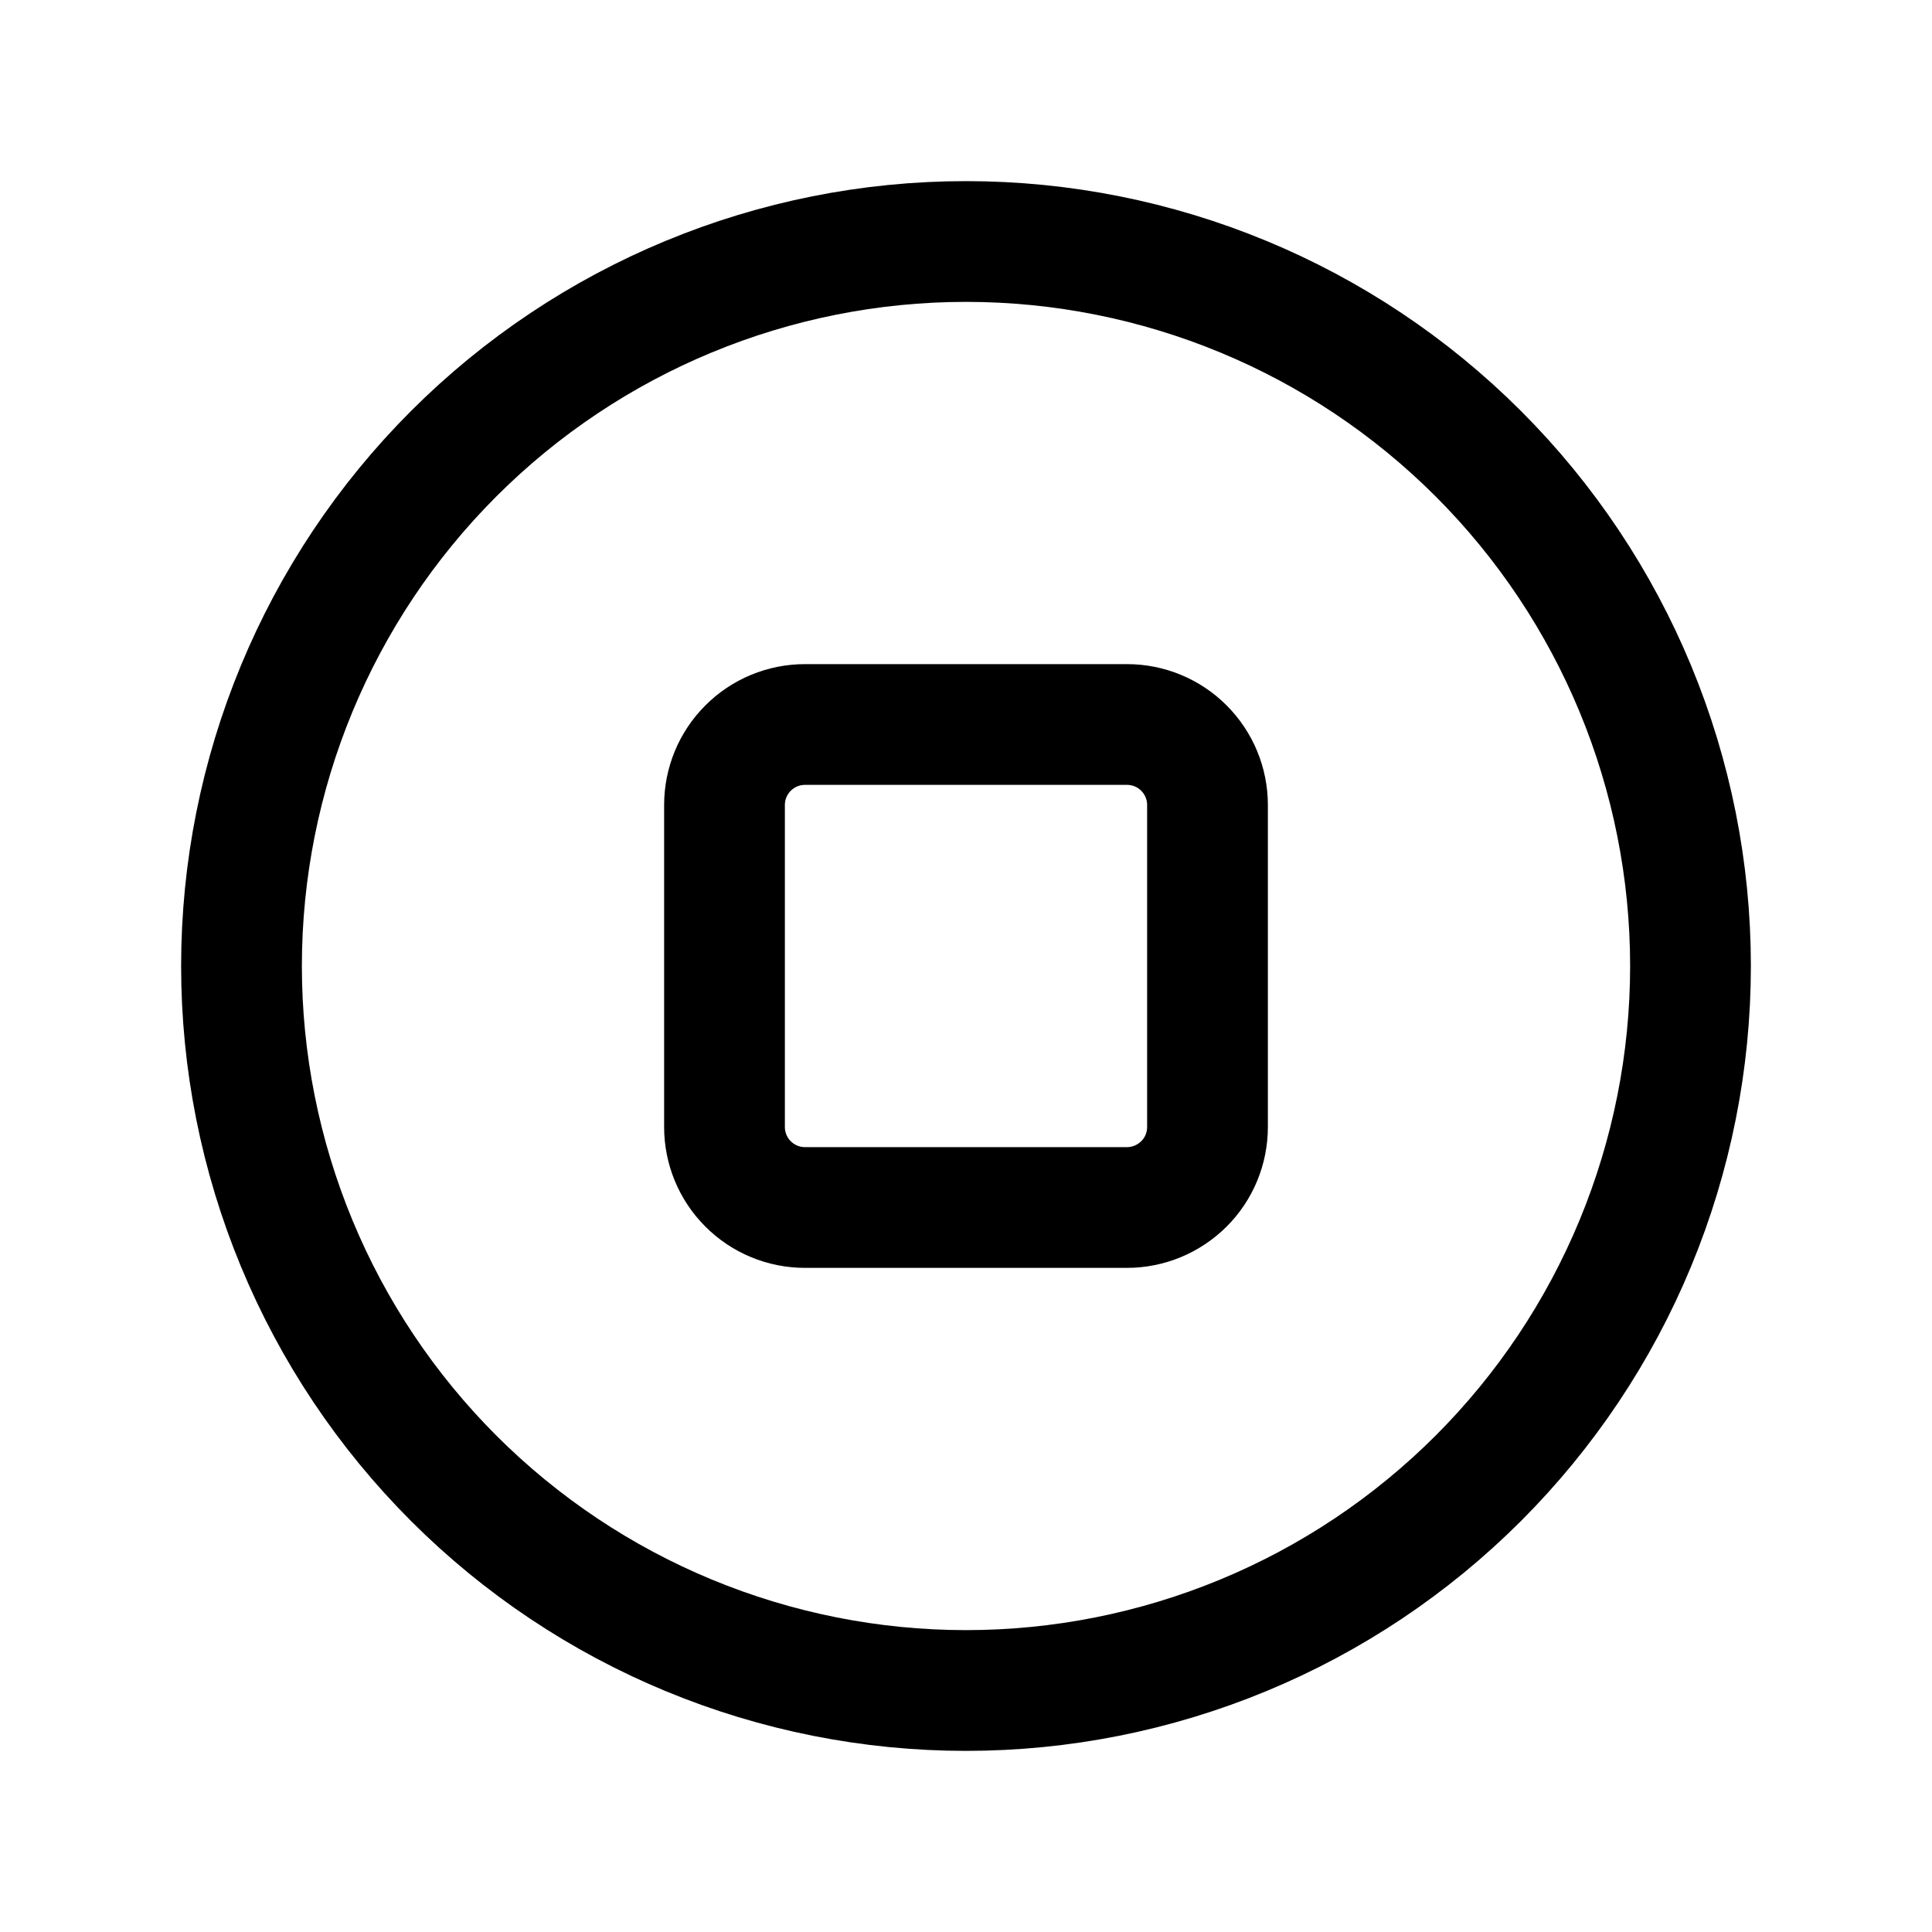 <svg xmlns="http://www.w3.org/2000/svg" fill="none" stroke-width="1.5" aria-hidden="true" data-slot="icon" viewBox="0 0 24 24" stroke="currentColor">
  <path stroke-linecap="round" stroke-linejoin="round" d="M20.315 15.444C20.767 14.352 21 13.182 21 12c0-2.387-.948-4.676-2.636-6.364C16.676 3.948 14.387 3 12 3c-2.387 0-4.676.948-6.364 2.636S3 9.613 3 12c0 1.182.233 2.352.685 3.444.452 1.092 1.115 2.084 1.951 2.92.836.836 1.828 1.499 2.92 1.951S10.818 21 12 21s2.352-.233 3.444-.685c1.092-.452 2.084-1.115 2.92-1.951.836-.836 1.499-1.828 1.951-2.92"/>
  <path stroke-linecap="round" stroke-linejoin="round" d="M9 10c0-.265.105-.52.293-.707C9.48 9.105 9.735 9 10 9h4c.265 0 .52.105.707.293.188.188.293.442.293.707v4c0 .265-.105.52-.293.707S14.265 15 14 15h-4c-.265 0-.52-.105-.707-.293C9.105 14.52 9 14.265 9 14z"/>
</svg>
